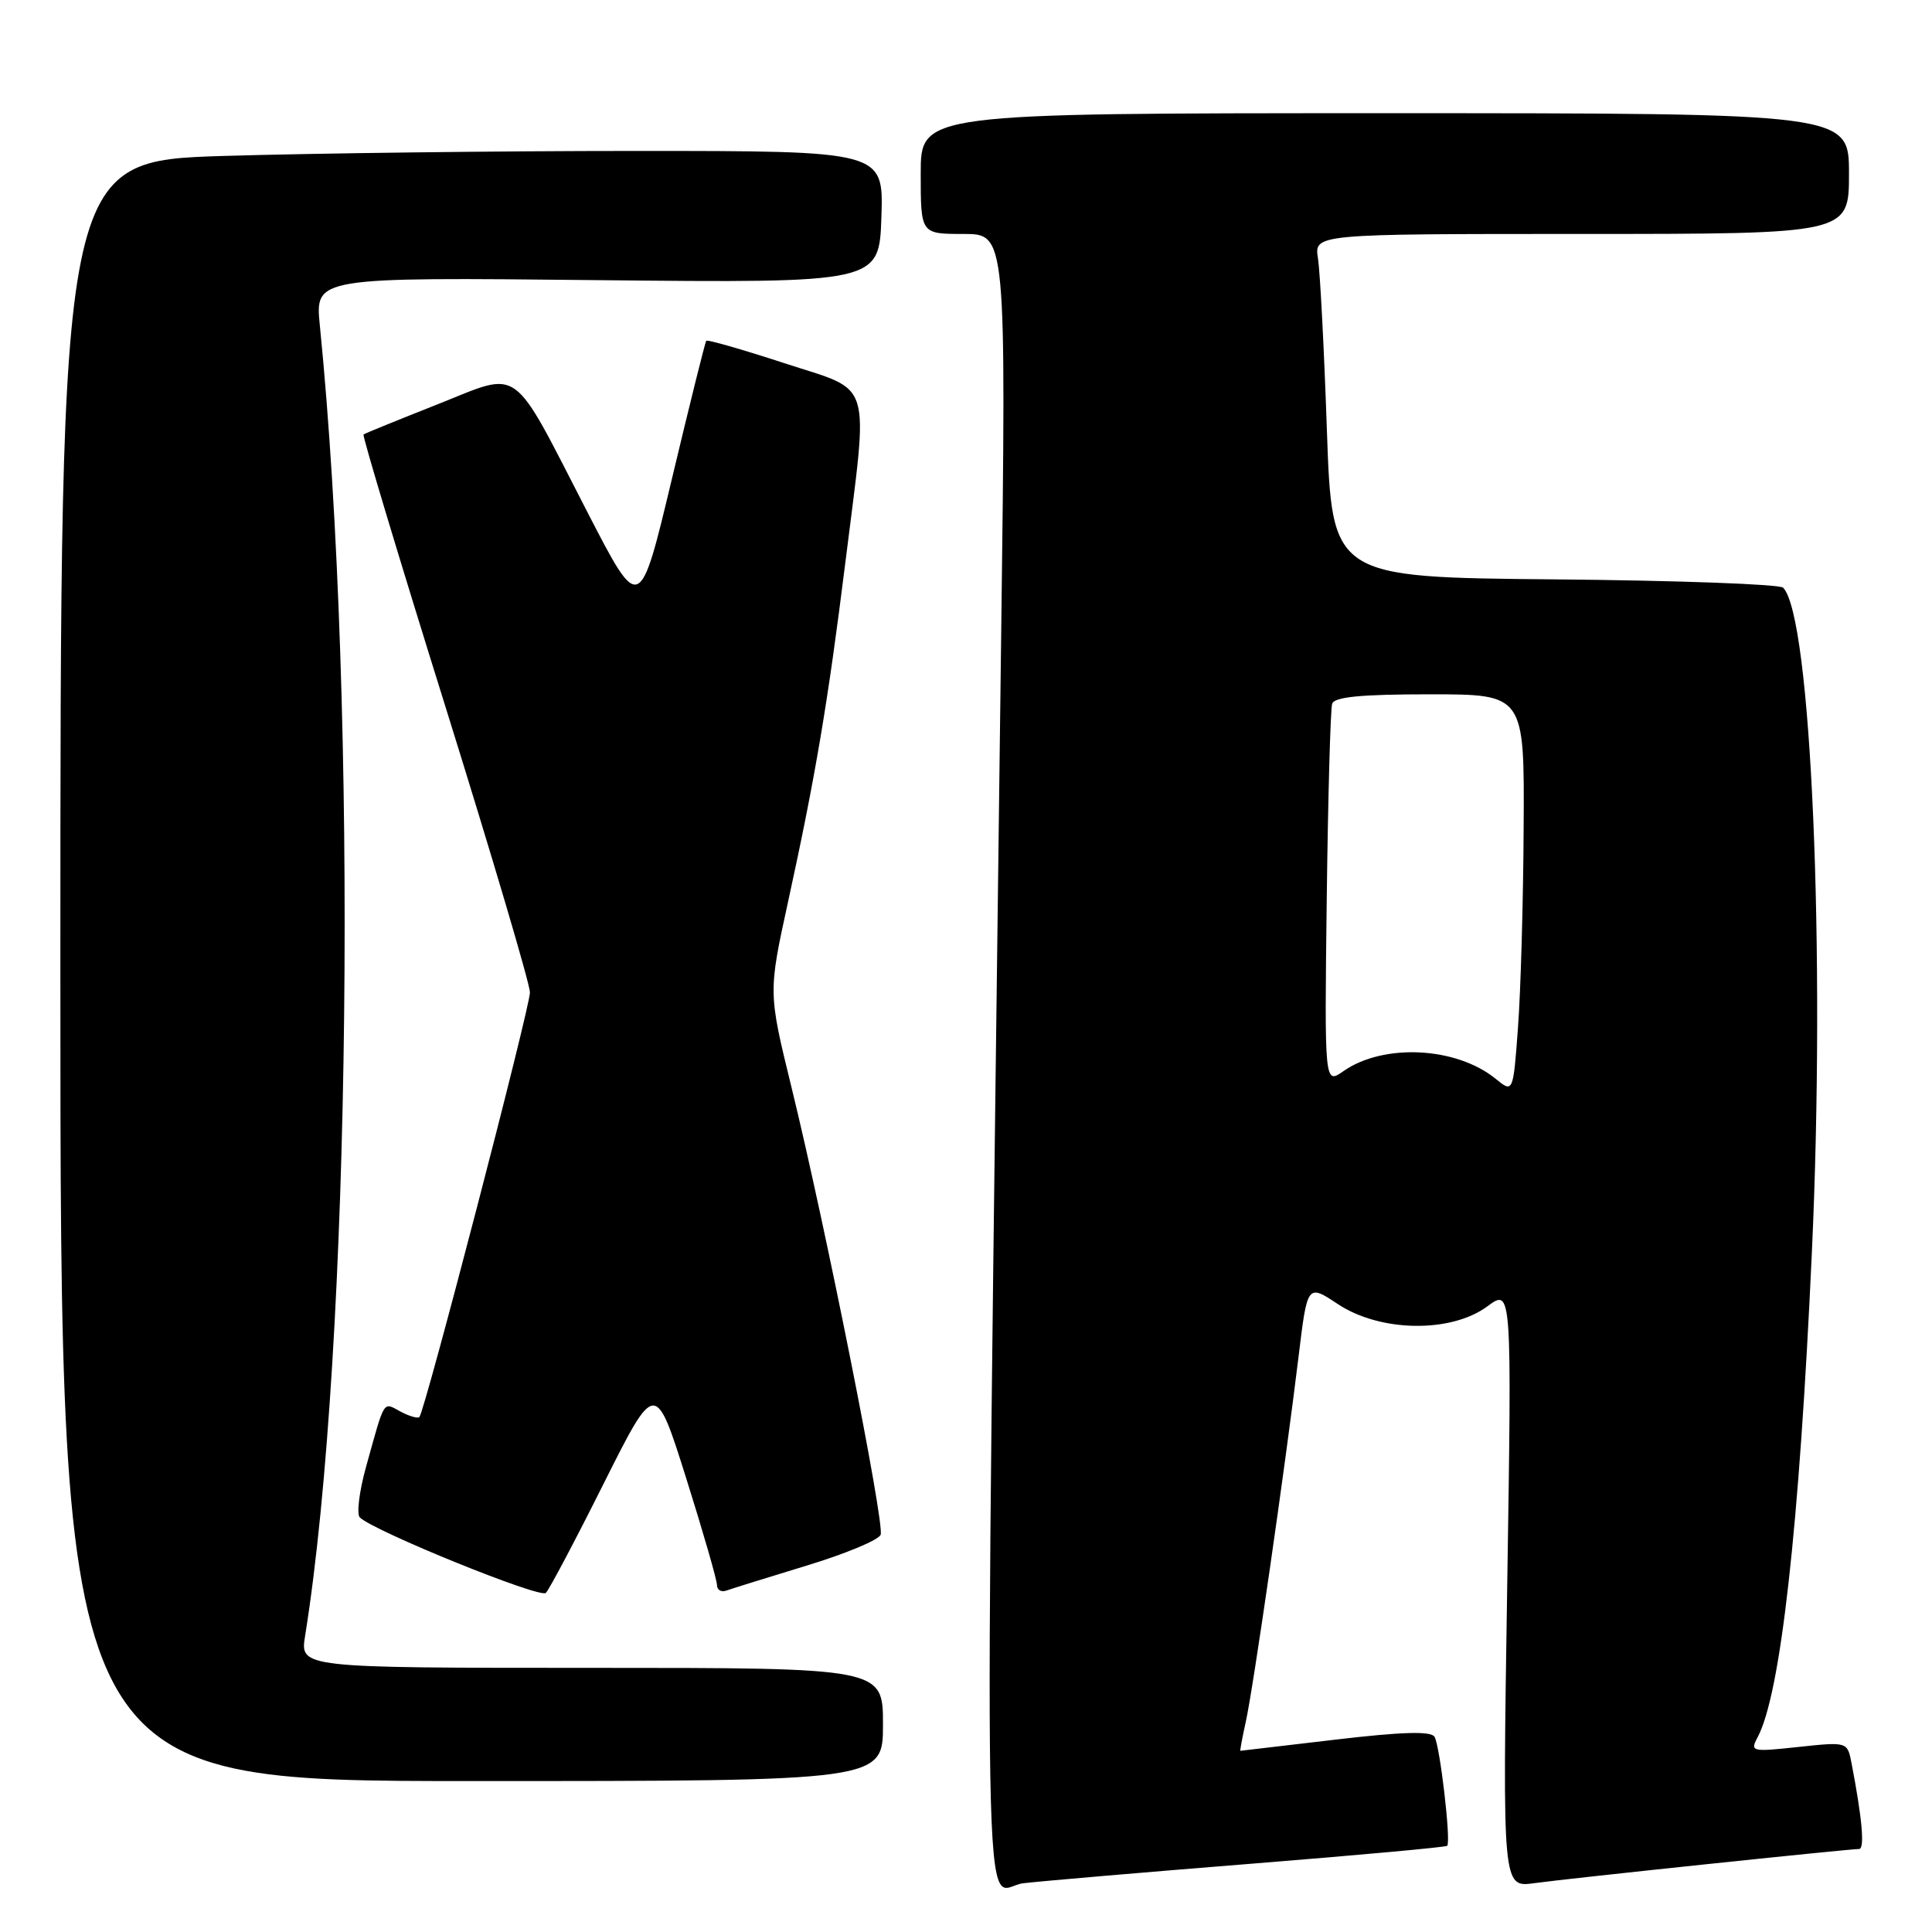 <?xml version="1.0" encoding="UTF-8" standalone="no"?>
<!DOCTYPE svg PUBLIC "-//W3C//DTD SVG 1.1//EN" "http://www.w3.org/Graphics/SVG/1.1/DTD/svg11.dtd" >
<svg xmlns="http://www.w3.org/2000/svg" xmlns:xlink="http://www.w3.org/1999/xlink" version="1.1" viewBox="0 0 256 256">
 <g >
 <path fill="currentColor"
d=" M 165.97 246.94 C 179.97 245.82 191.58 244.76 191.76 244.58 C 192.29 244.05 190.80 231.30 190.08 230.13 C 189.60 229.36 185.79 229.47 176.96 230.51 C 170.10 231.32 164.44 231.99 164.36 231.99 C 164.28 232.00 164.60 230.29 165.06 228.21 C 166.03 223.92 170.28 194.48 172.06 179.81 C 173.23 170.12 173.23 170.12 177.29 172.81 C 182.90 176.52 192.26 176.66 197.08 173.10 C 200.33 170.70 200.33 170.70 199.71 210.40 C 199.09 250.11 199.09 250.11 203.30 249.53 C 207.73 248.91 244.90 245.01 246.34 245.00 C 247.11 245.00 246.75 240.97 245.34 233.64 C 244.79 230.79 244.79 230.79 238.31 231.48 C 232.09 232.15 231.88 232.10 232.88 230.22 C 235.94 224.51 238.41 202.48 240.08 166.00 C 241.92 126.08 239.99 81.59 236.27 77.87 C 235.81 77.41 222.17 76.91 205.97 76.77 C 176.50 76.50 176.50 76.50 175.82 57.00 C 175.45 46.27 174.92 36.04 174.64 34.25 C 174.13 31.00 174.13 31.00 209.56 31.00 C 245.00 31.00 245.00 31.00 245.00 23.00 C 245.00 15.00 245.00 15.00 183.50 15.00 C 122.00 15.00 122.00 15.00 122.00 23.00 C 122.00 31.00 122.00 31.00 127.66 31.00 C 133.33 31.00 133.33 31.00 132.66 84.25 C 130.40 266.21 130.11 250.18 135.59 249.54 C 138.29 249.23 151.96 248.06 165.97 246.94 Z  M 117.00 228.50 C 117.00 221.00 117.00 221.00 78.37 221.00 C 39.74 221.00 39.74 221.00 40.43 216.75 C 46.52 178.78 47.47 94.01 42.38 43.12 C 41.74 36.73 41.74 36.73 79.12 37.12 C 116.50 37.50 116.50 37.50 116.79 28.75 C 117.08 20.00 117.08 20.00 84.29 20.00 C 66.26 20.00 41.71 20.30 29.75 20.66 C 8.00 21.32 8.00 21.32 8.00 128.66 C 8.00 236.00 8.00 236.00 62.50 236.00 C 117.00 236.00 117.00 236.00 117.00 228.50 Z  M 79.99 196.58 C 86.84 182.92 86.84 182.92 90.92 195.86 C 93.16 202.98 95.00 209.35 95.00 210.01 C 95.00 210.67 95.56 211.01 96.25 210.76 C 96.94 210.51 101.71 209.03 106.85 207.46 C 112.00 205.90 116.43 204.06 116.69 203.36 C 117.25 201.91 109.39 162.48 104.86 144.00 C 101.80 131.50 101.80 131.50 104.42 119.50 C 108.04 102.94 109.70 93.12 112.01 74.56 C 115.11 49.70 115.82 52.02 103.92 48.12 C 98.38 46.31 93.73 44.97 93.58 45.16 C 93.43 45.35 91.39 53.56 89.04 63.41 C 84.77 81.31 84.77 81.31 77.86 67.91 C 67.57 47.95 69.21 49.13 57.94 53.59 C 52.75 55.64 48.35 57.43 48.17 57.57 C 47.99 57.71 52.87 73.95 59.03 93.66 C 65.18 113.37 70.22 130.40 70.22 131.50 C 70.22 133.54 56.28 187.05 55.57 187.77 C 55.35 187.98 54.23 187.66 53.07 187.04 C 50.71 185.78 51.04 185.24 48.50 194.38 C 47.60 197.62 47.23 200.63 47.68 201.07 C 49.55 202.89 71.57 211.83 72.33 211.07 C 72.78 210.62 76.23 204.10 79.99 196.58 Z  M 198.16 142.93 C 192.94 138.70 183.31 138.22 178.00 141.94 C 175.50 143.69 175.50 143.69 175.80 119.10 C 175.97 105.57 176.29 93.94 176.52 93.25 C 176.82 92.34 180.33 92.00 189.47 92.00 C 202.00 92.00 202.00 92.00 201.89 109.75 C 201.84 119.51 201.50 131.40 201.14 136.17 C 200.50 144.84 200.50 144.84 198.16 142.93 Z "/>
</g>
</svg>